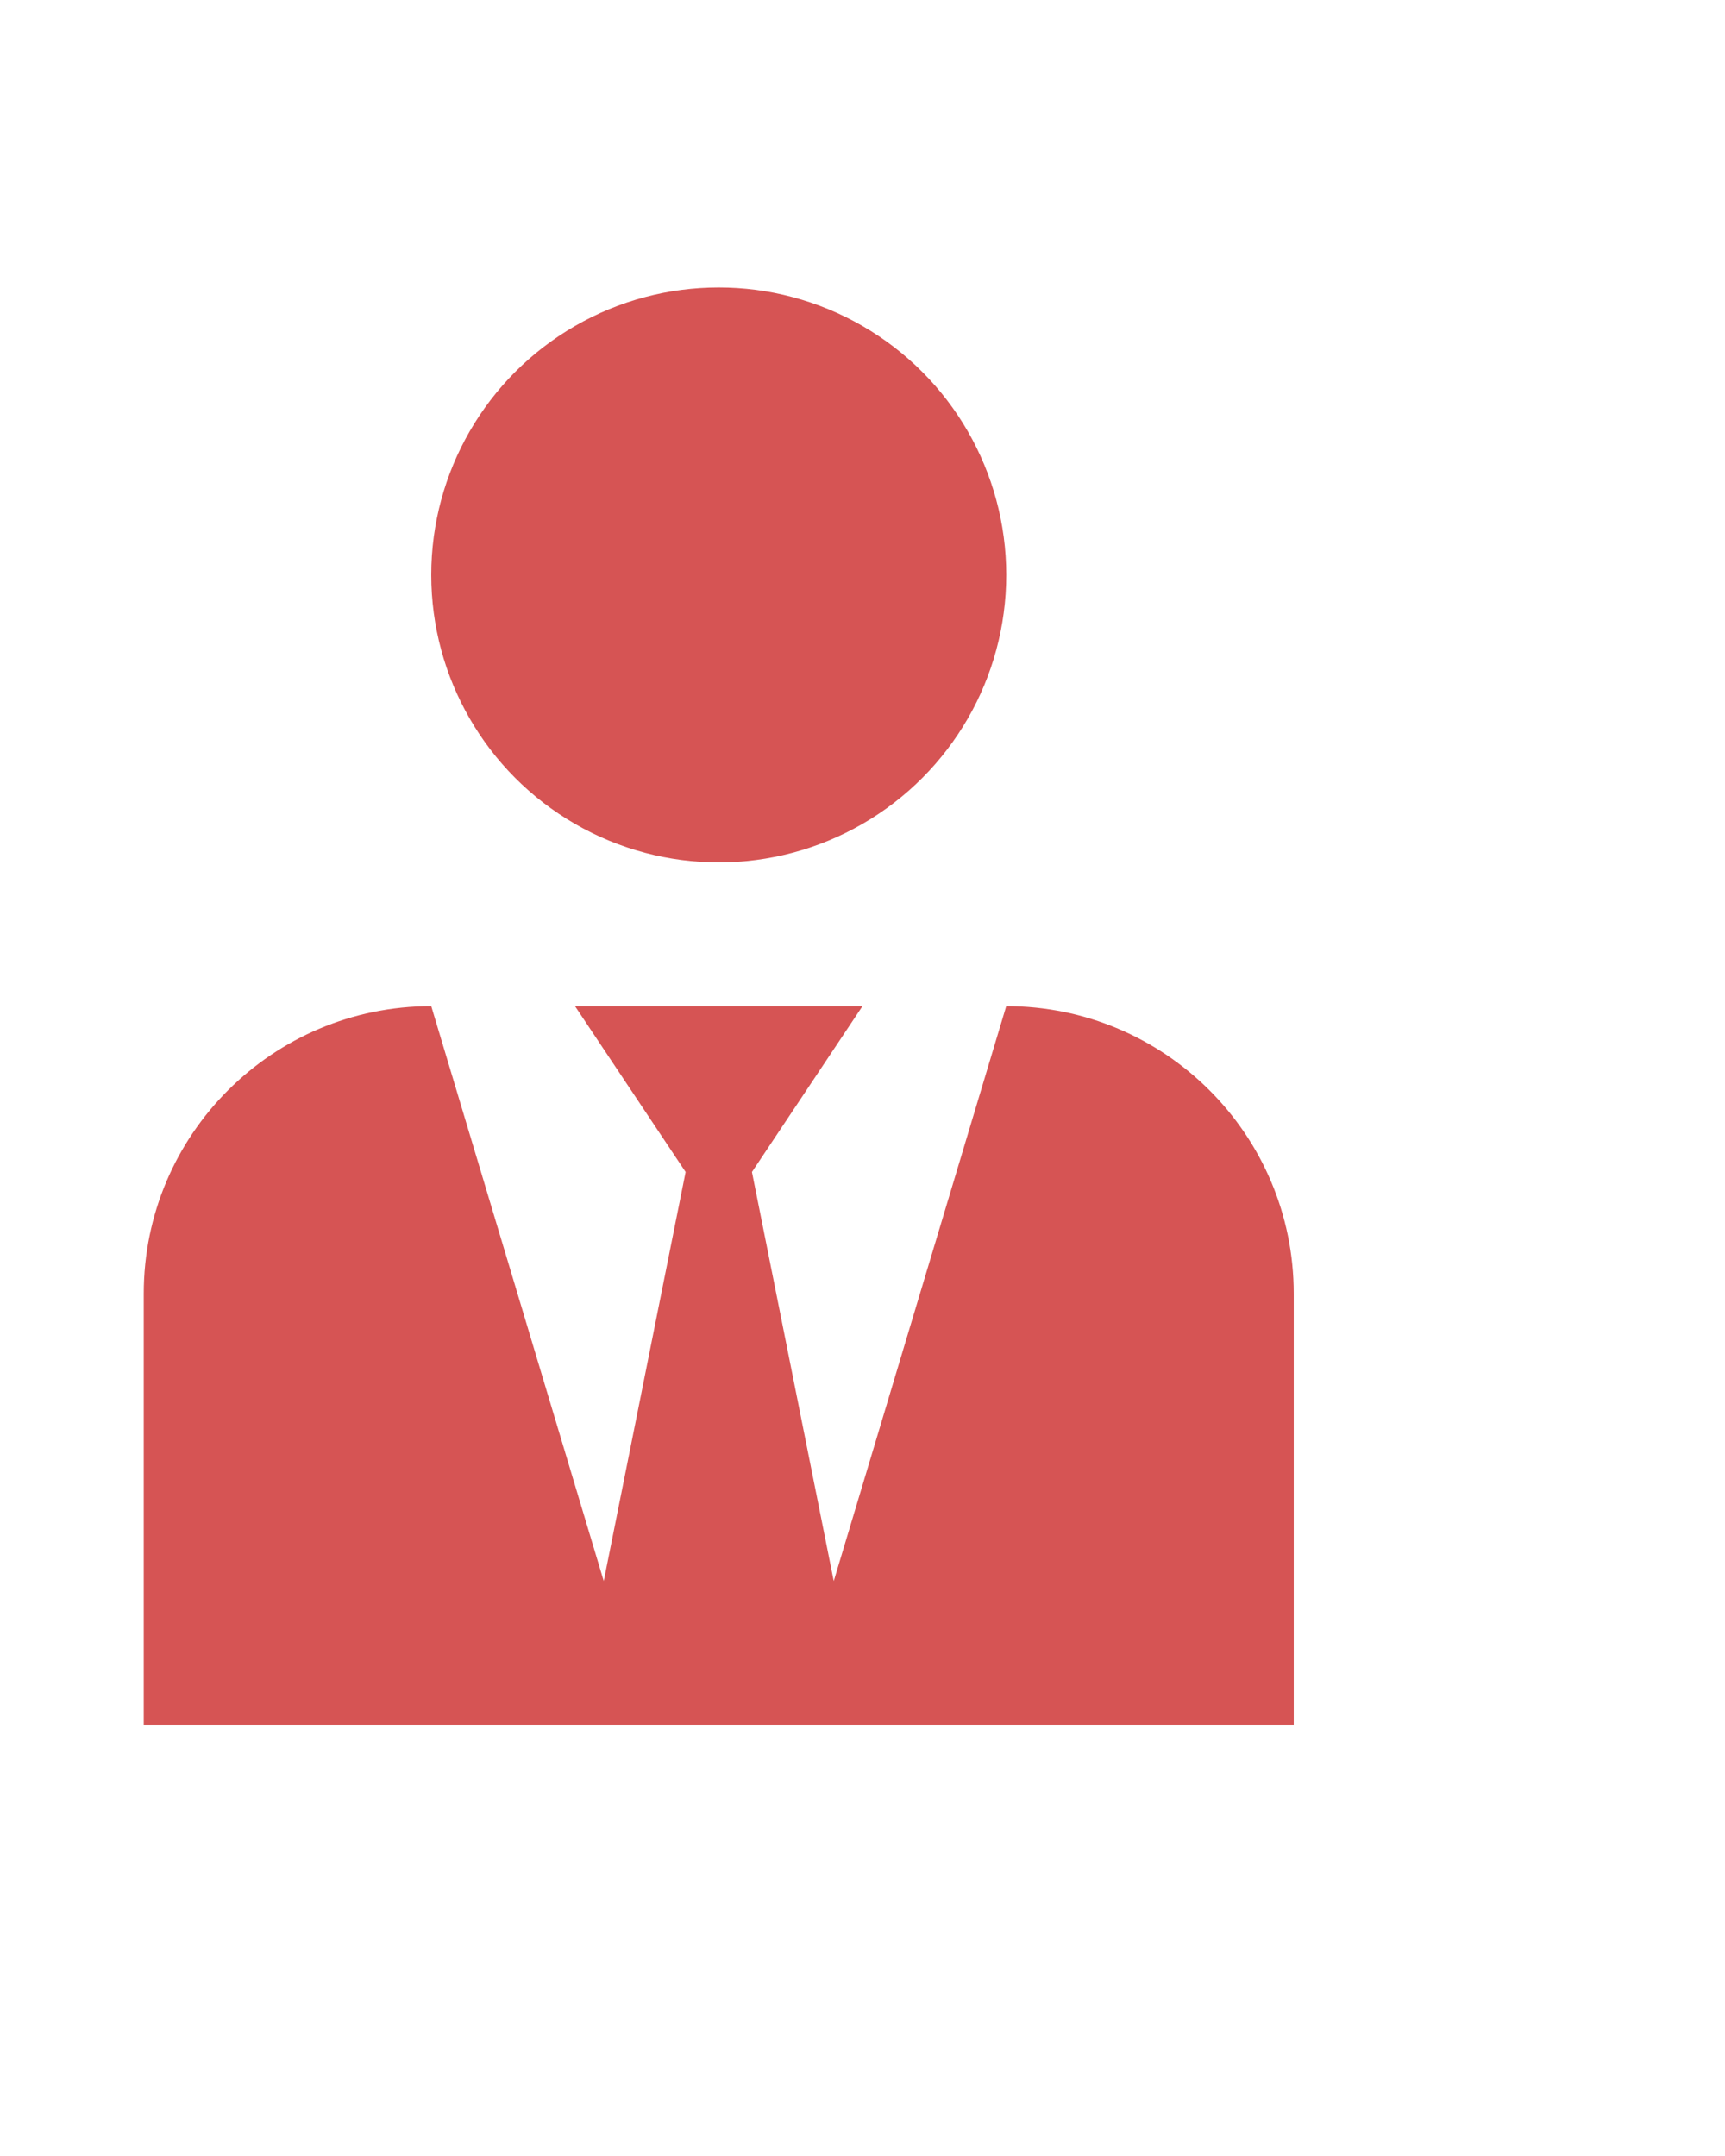 <svg xmlns="http://www.w3.org/2000/svg" xmlns:xlink="http://www.w3.org/1999/xlink" fill="rgba(203, 42, 42, 0.8)" version="1.1" x="0px" y="0px" viewBox="0.5 24.5 24 30" xml:space="preserve"><g><circle cx="10.5" cy="32.5" r="4"/><path d="M14.5,38.5l-2.4,8l-1.138-5.692L12.5,38.5h-4l1.539,2.308L8.9,46.5l-2.4-8c-2.209,0-4,1.791-4,4v6h16v-6   C18.5,40.291,16.709,38.5,14.5,38.5z"/></g></svg>